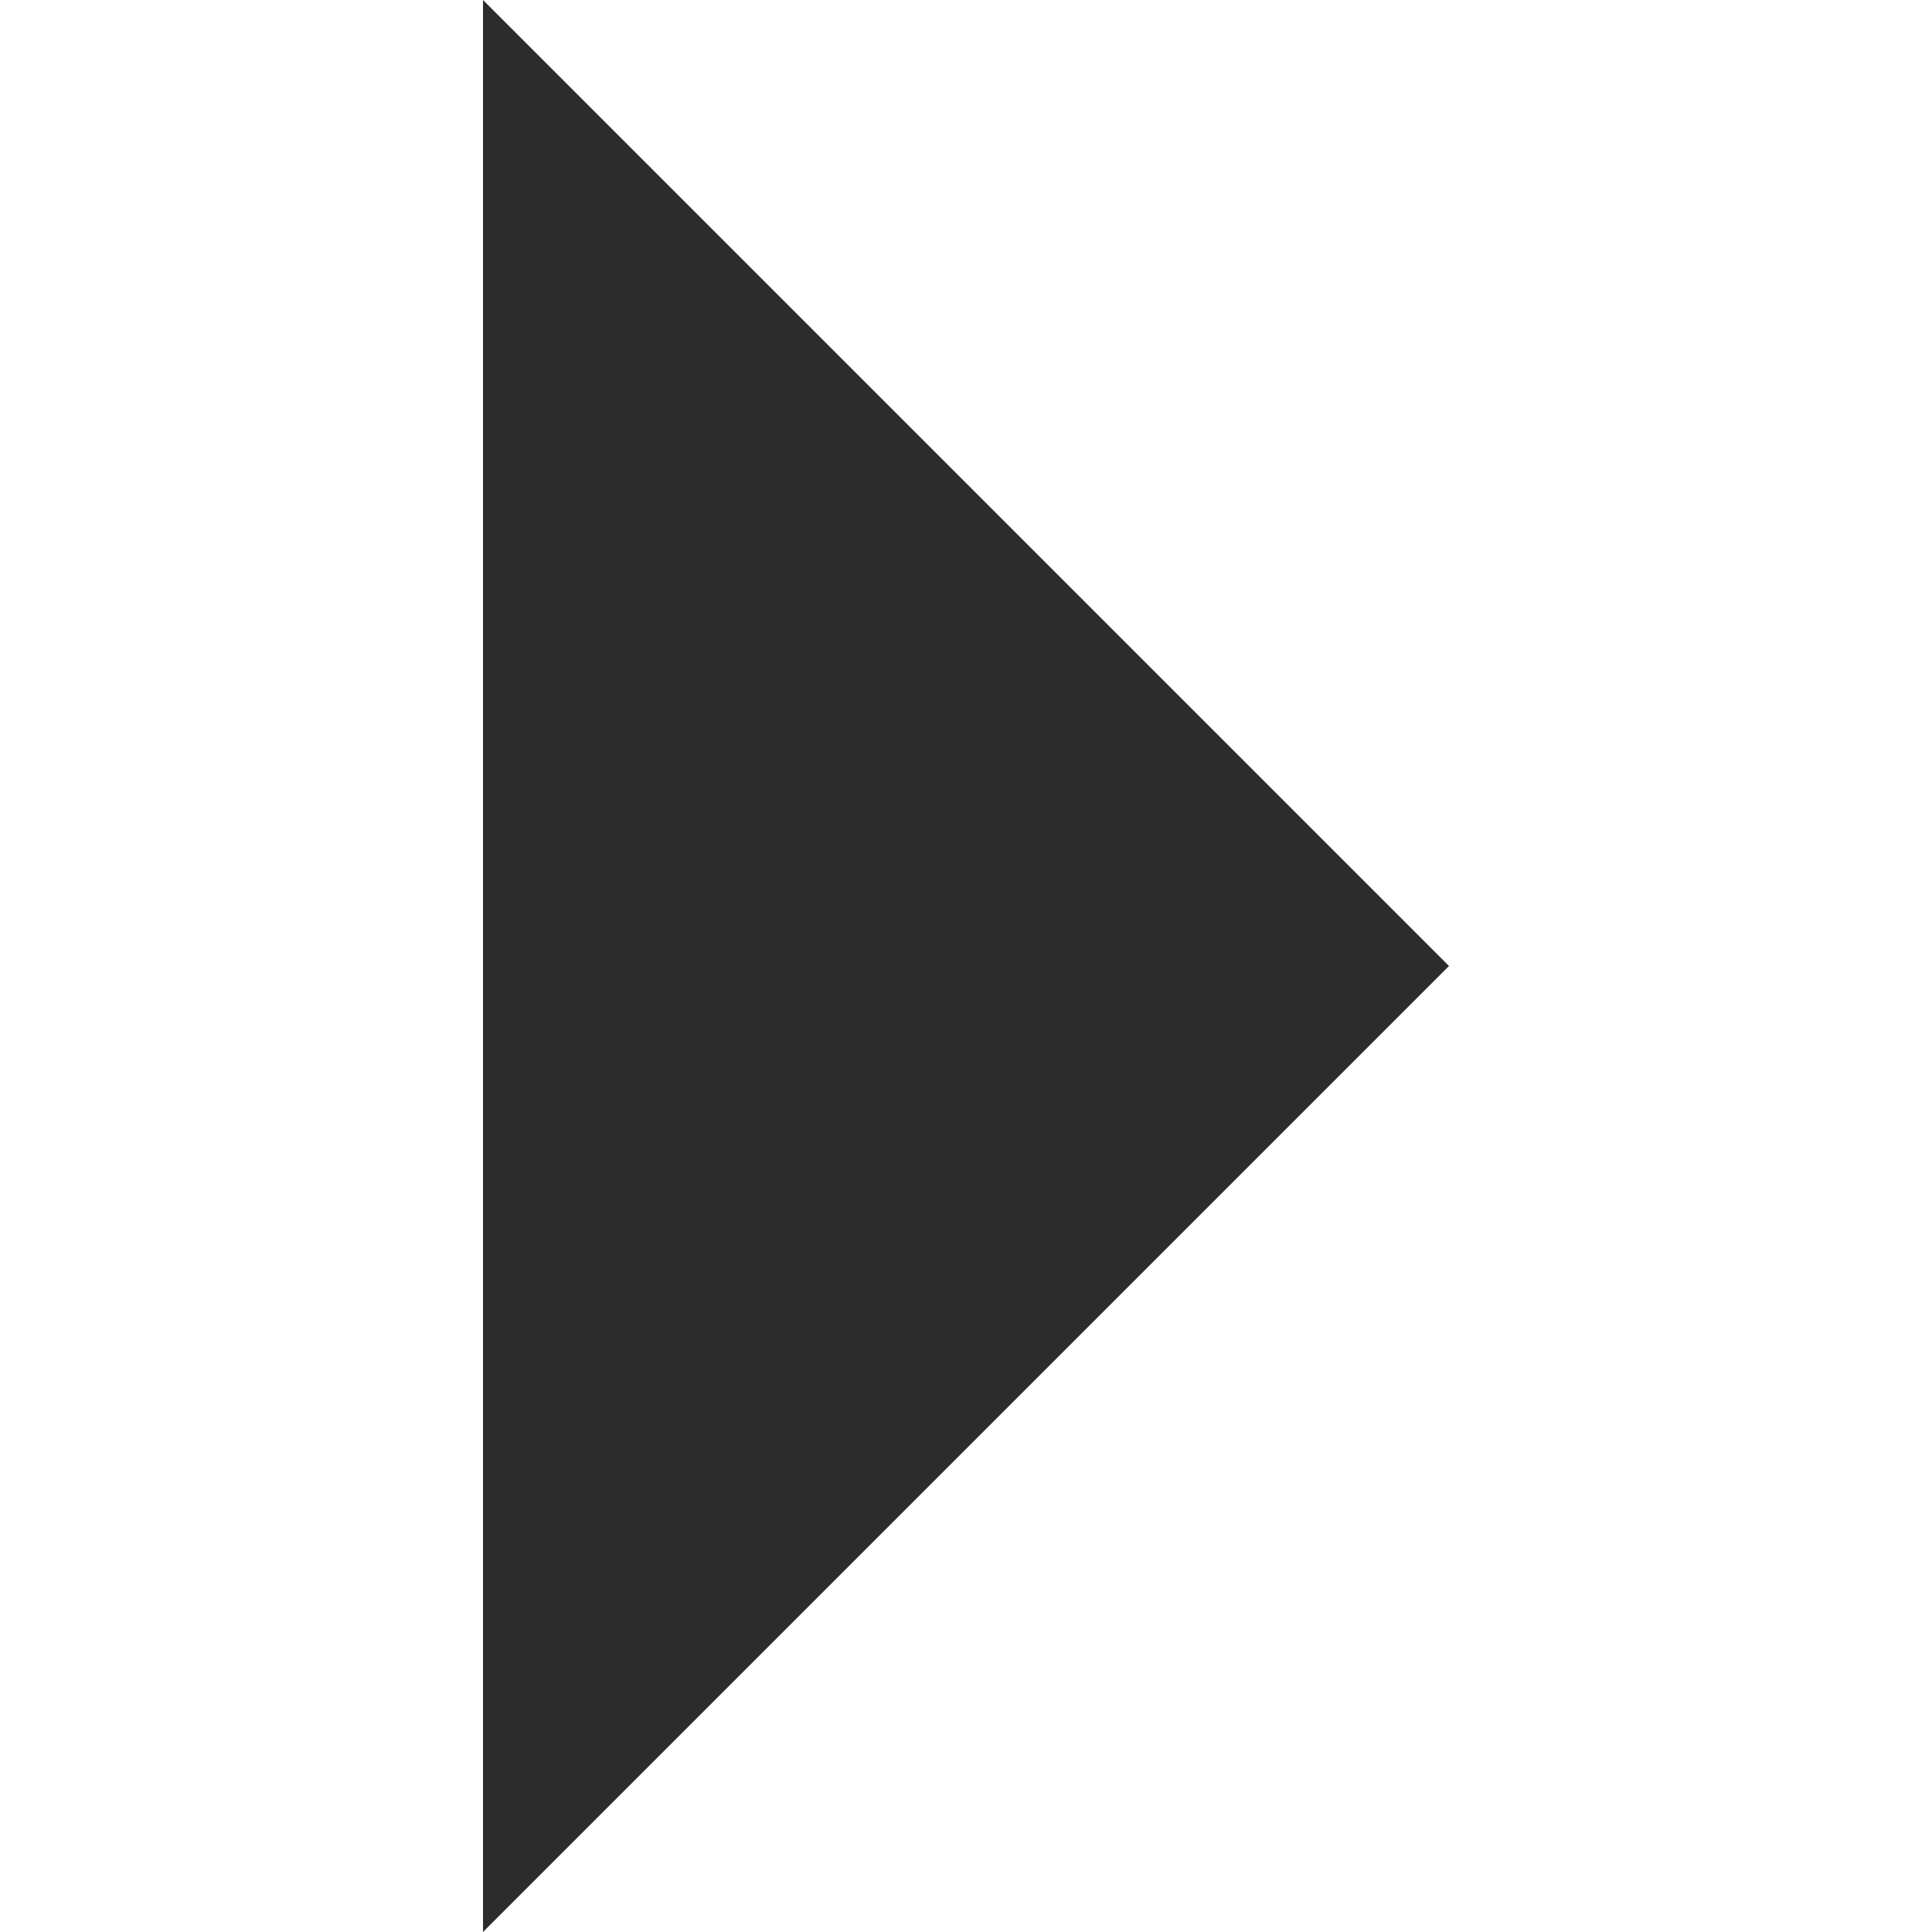 <?xml version="1.0" standalone="no"?><!DOCTYPE svg PUBLIC "-//W3C//DTD SVG 1.1//EN" "http://www.w3.org/Graphics/SVG/1.1/DTD/svg11.dtd"><svg t="1566273913393" class="icon" viewBox="0 0 1024 1024" version="1.1" xmlns="http://www.w3.org/2000/svg" p-id="146102" xmlns:xlink="http://www.w3.org/1999/xlink" width="128" height="128"><defs><style type="text/css"></style></defs><path d="M256 0 768 512 256 1024Z" p-id="146103" fill="#2c2c2c"></path></svg>